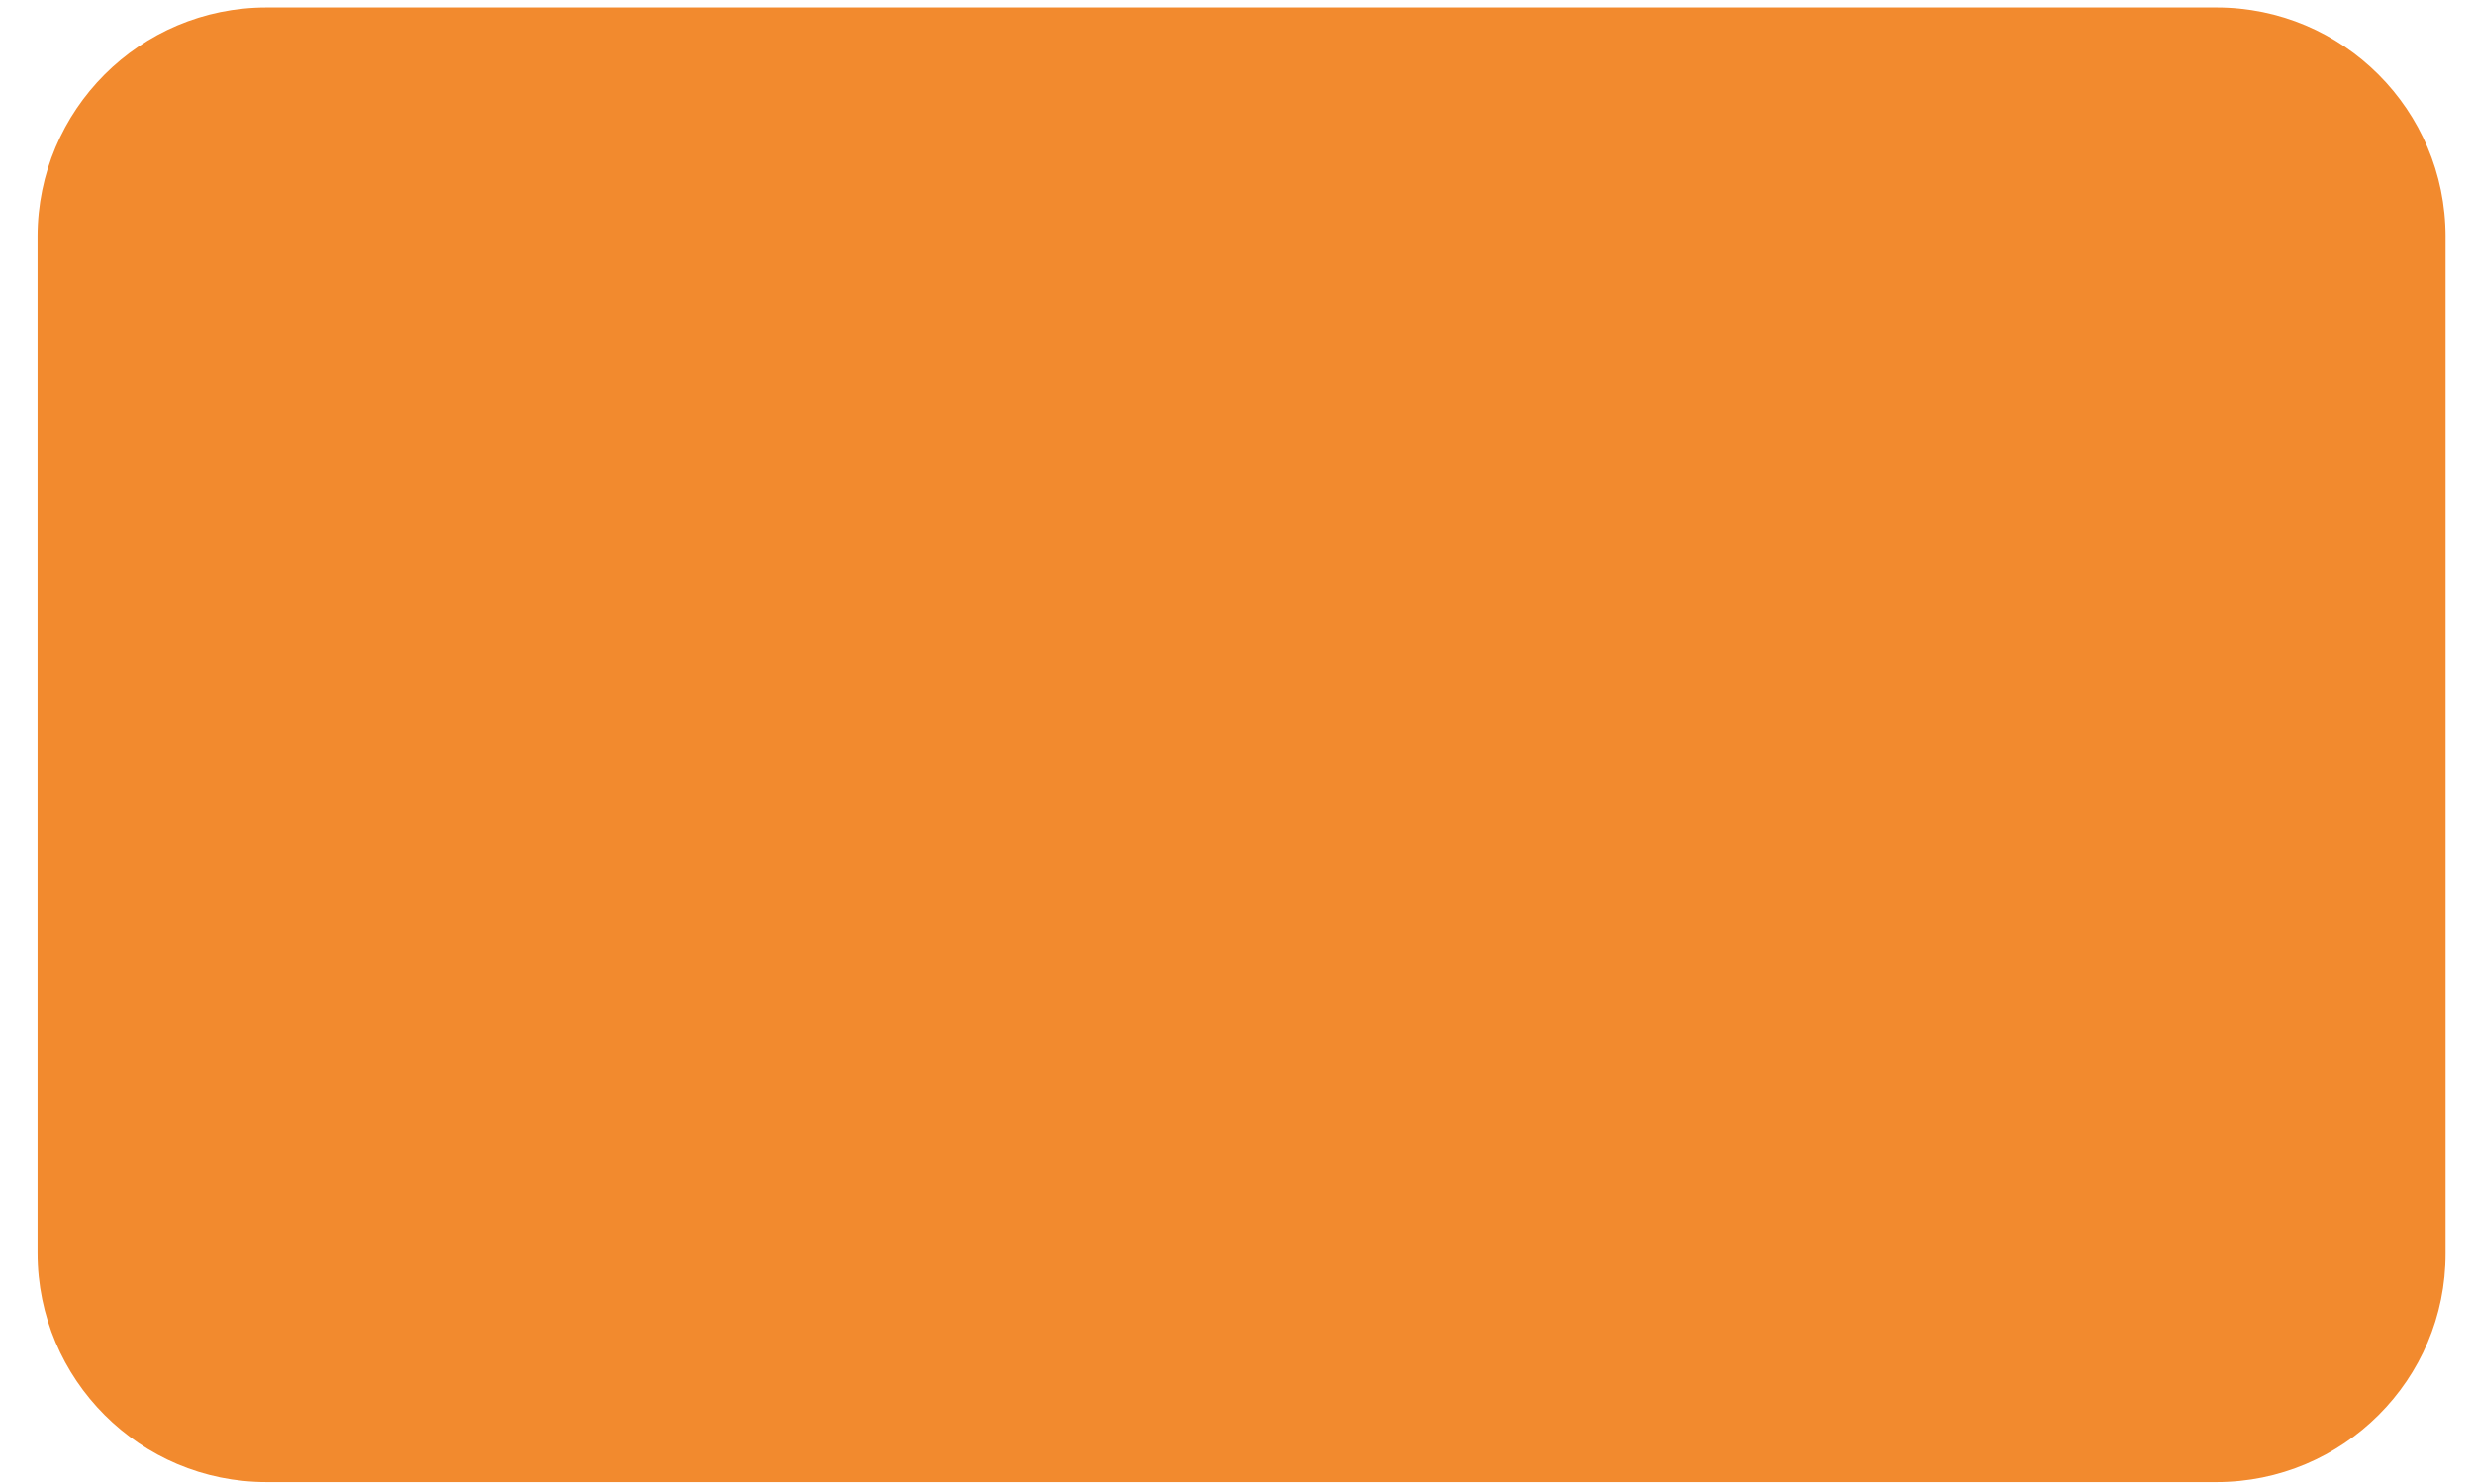 <svg width="50" height="30" viewBox="0 0 50 30" fill="none" xmlns="http://www.w3.org/2000/svg">
<path d="M44.796 29.961H5.387C2.83 29.961 0.759 27.889 0.759 25.332V4.78C0.759 2.223 2.83 0.151 5.387 0.151H44.796C47.353 0.151 49.425 2.223 49.425 4.78V25.339C49.432 27.889 47.353 29.961 44.796 29.961Z" fill="#F28A2E"/>
</svg>
